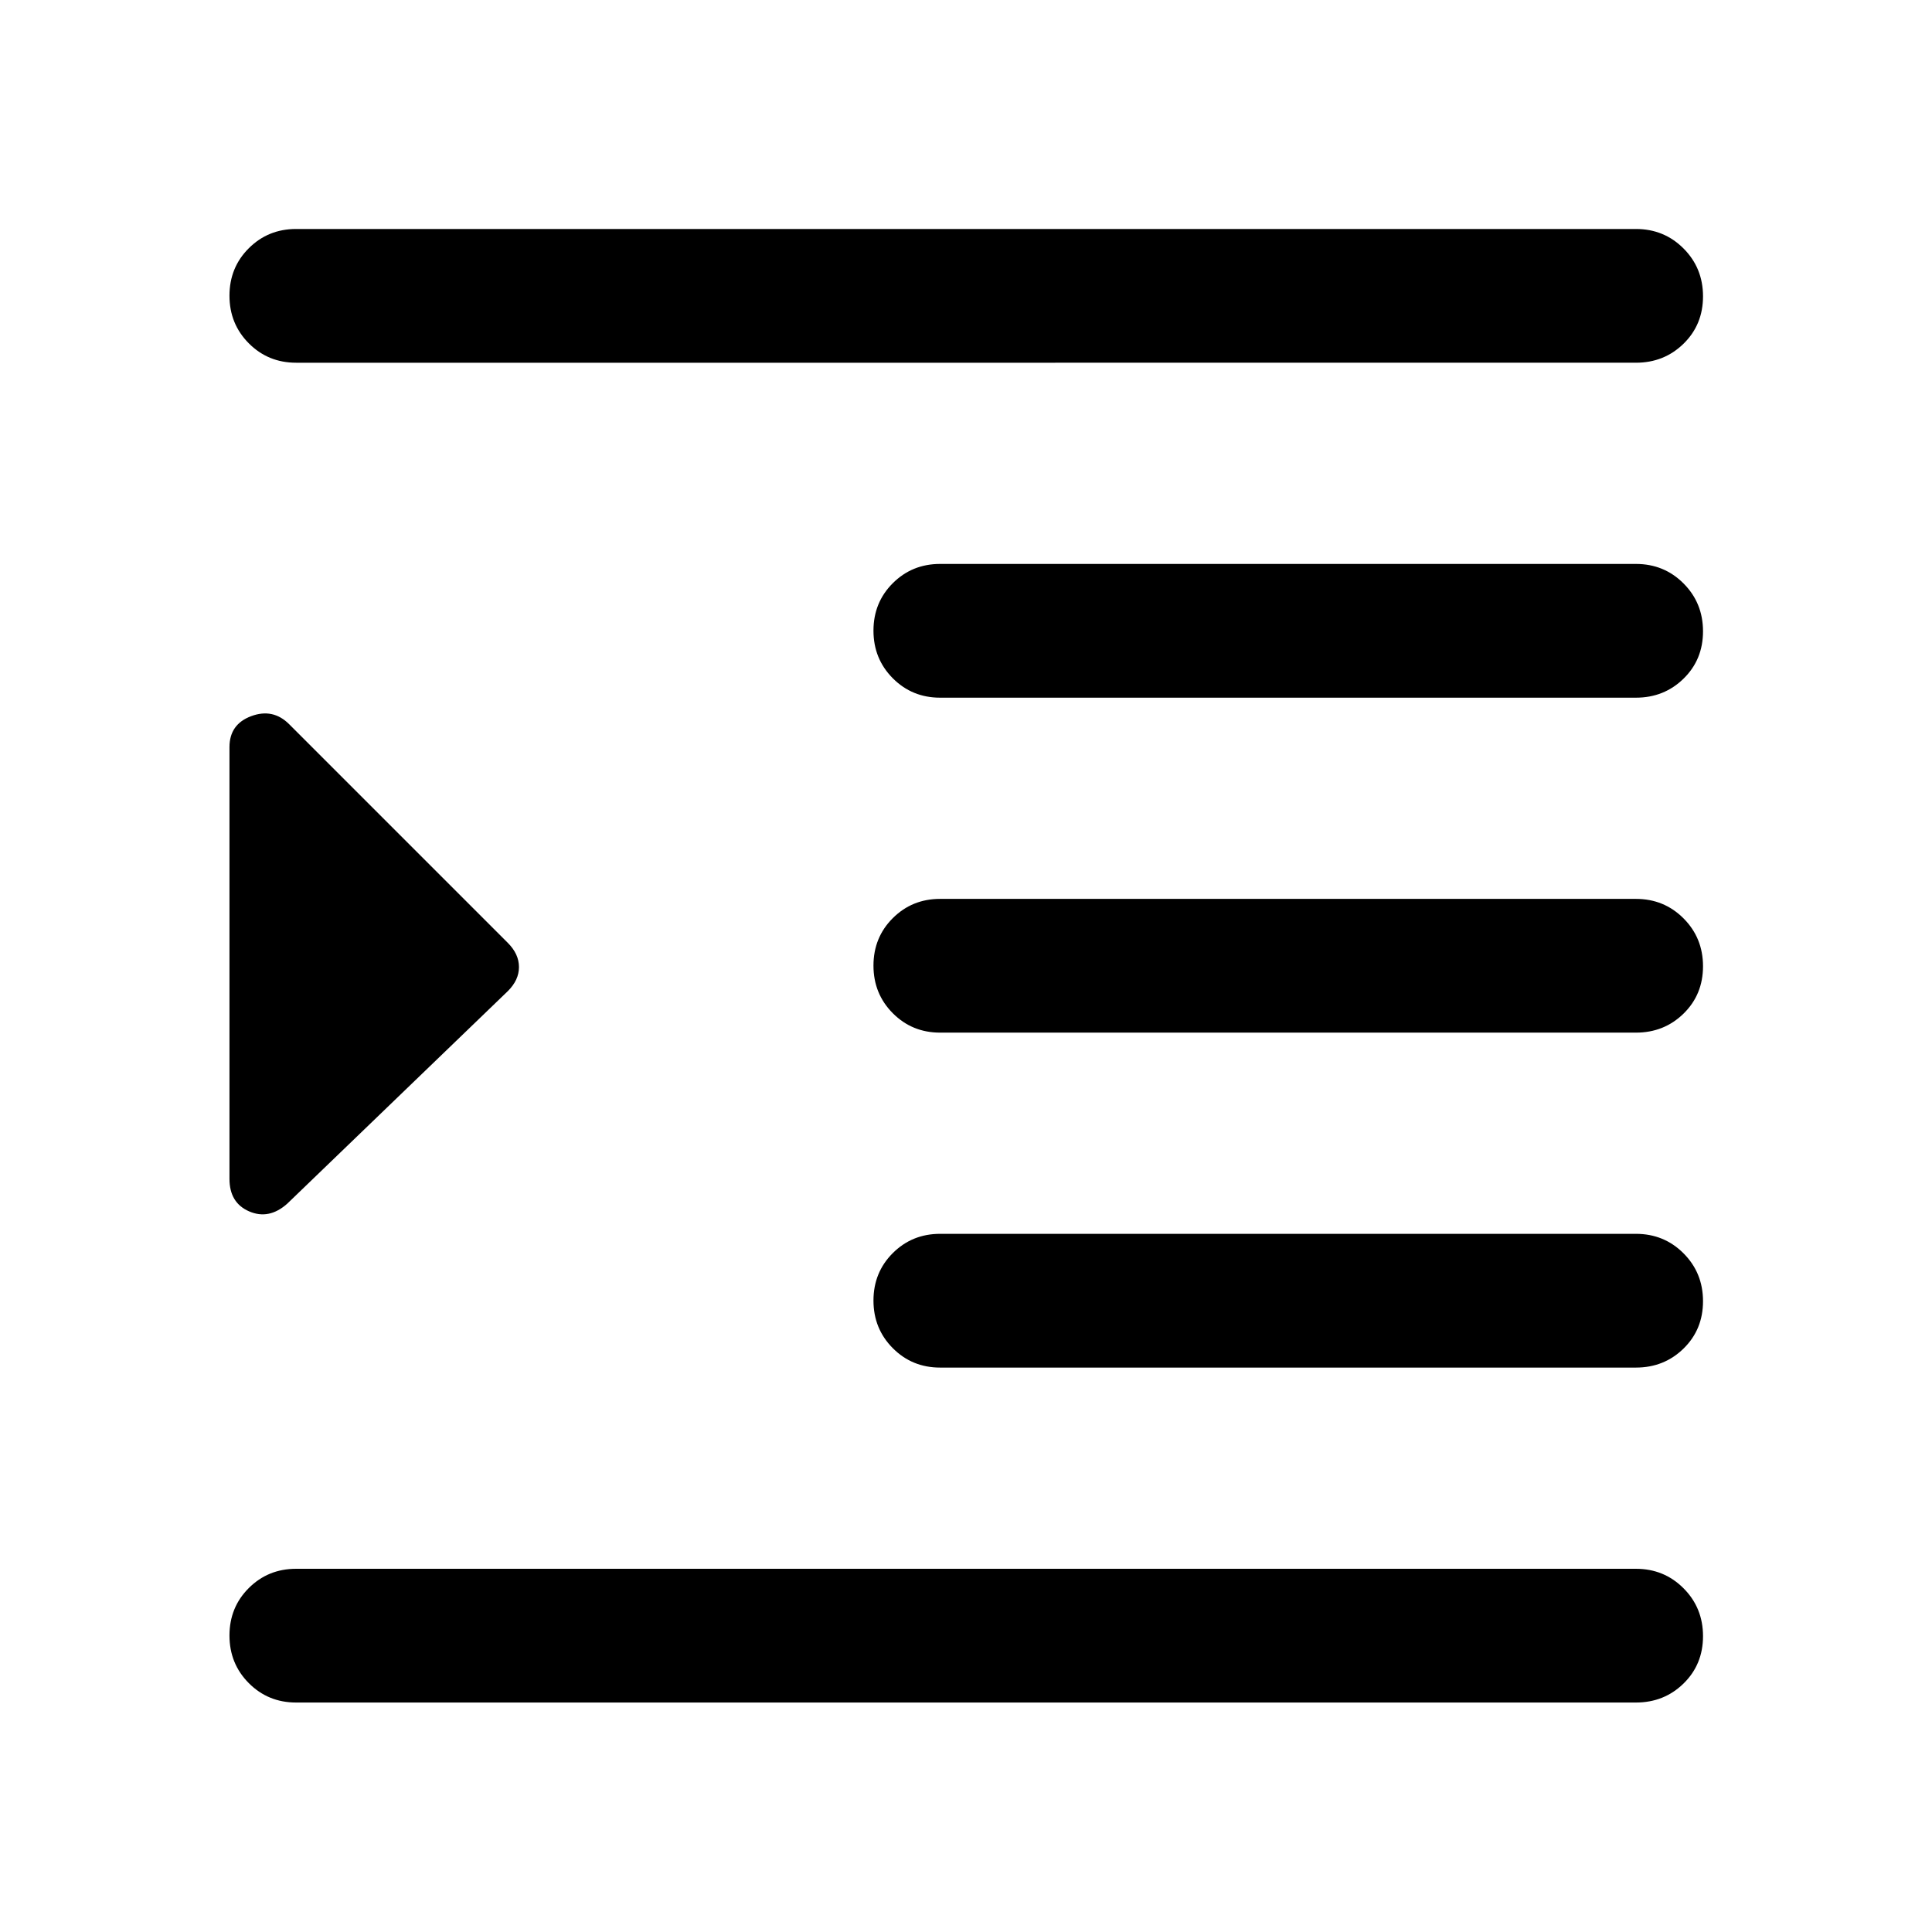 <svg xmlns="http://www.w3.org/2000/svg" width="48" height="48" viewBox="0 -960 960 960"><path d="M147.13-114.022q-13.915 0-23.512-9.653-9.596-9.653-9.596-23.652t9.596-23.575q9.597-9.576 23.512-9.576h665.74q14.017 0 23.682 9.701 9.666 9.701 9.666 23.772 0 14.07-9.666 23.527-9.665 9.456-23.682 9.456H147.13Zm320-166.434q-13.915 0-23.512-9.653-9.596-9.653-9.596-23.653 0-13.999 9.596-23.575 9.597-9.576 23.512-9.576h345.74q14.017 0 23.682 9.701 9.666 9.701 9.666 23.772 0 14.07-9.666 23.527-9.665 9.457-23.682 9.457H467.13Zm0-166.435q-13.915 0-23.512-9.653-9.596-9.653-9.596-23.652 0-14 9.596-23.576 9.597-9.576 23.512-9.576h345.74q14.017 0 23.682 9.701 9.666 9.702 9.666 23.772 0 14.071-9.666 23.527-9.665 9.457-23.682 9.457H467.13Zm0-166.435q-13.915 0-23.512-9.653-9.596-9.653-9.596-23.652t9.596-23.576q9.597-9.576 23.512-9.576h345.74q14.017 0 23.682 9.701 9.666 9.702 9.666 23.772 0 14.071-9.666 23.527-9.665 9.457-23.682 9.457H467.13Zm-320-166.435q-13.915 0-23.512-9.653-9.596-9.653-9.596-23.652t9.596-23.575q9.597-9.577 23.512-9.577h665.74q14.017 0 23.682 9.702 9.666 9.701 9.666 23.771 0 14.071-9.666 23.528-9.665 9.456-23.682 9.456H147.13Zm-4.439 417.896q-9.039 8.039-18.854 3.811t-9.815-16.19v-214.512q0-11.378 10.815-15.398t18.854 4.019l108.7 108.7q5.479 5.522 5.479 11.957 0 6.435-5.479 11.913l-109.7 105.7Z"/></svg>